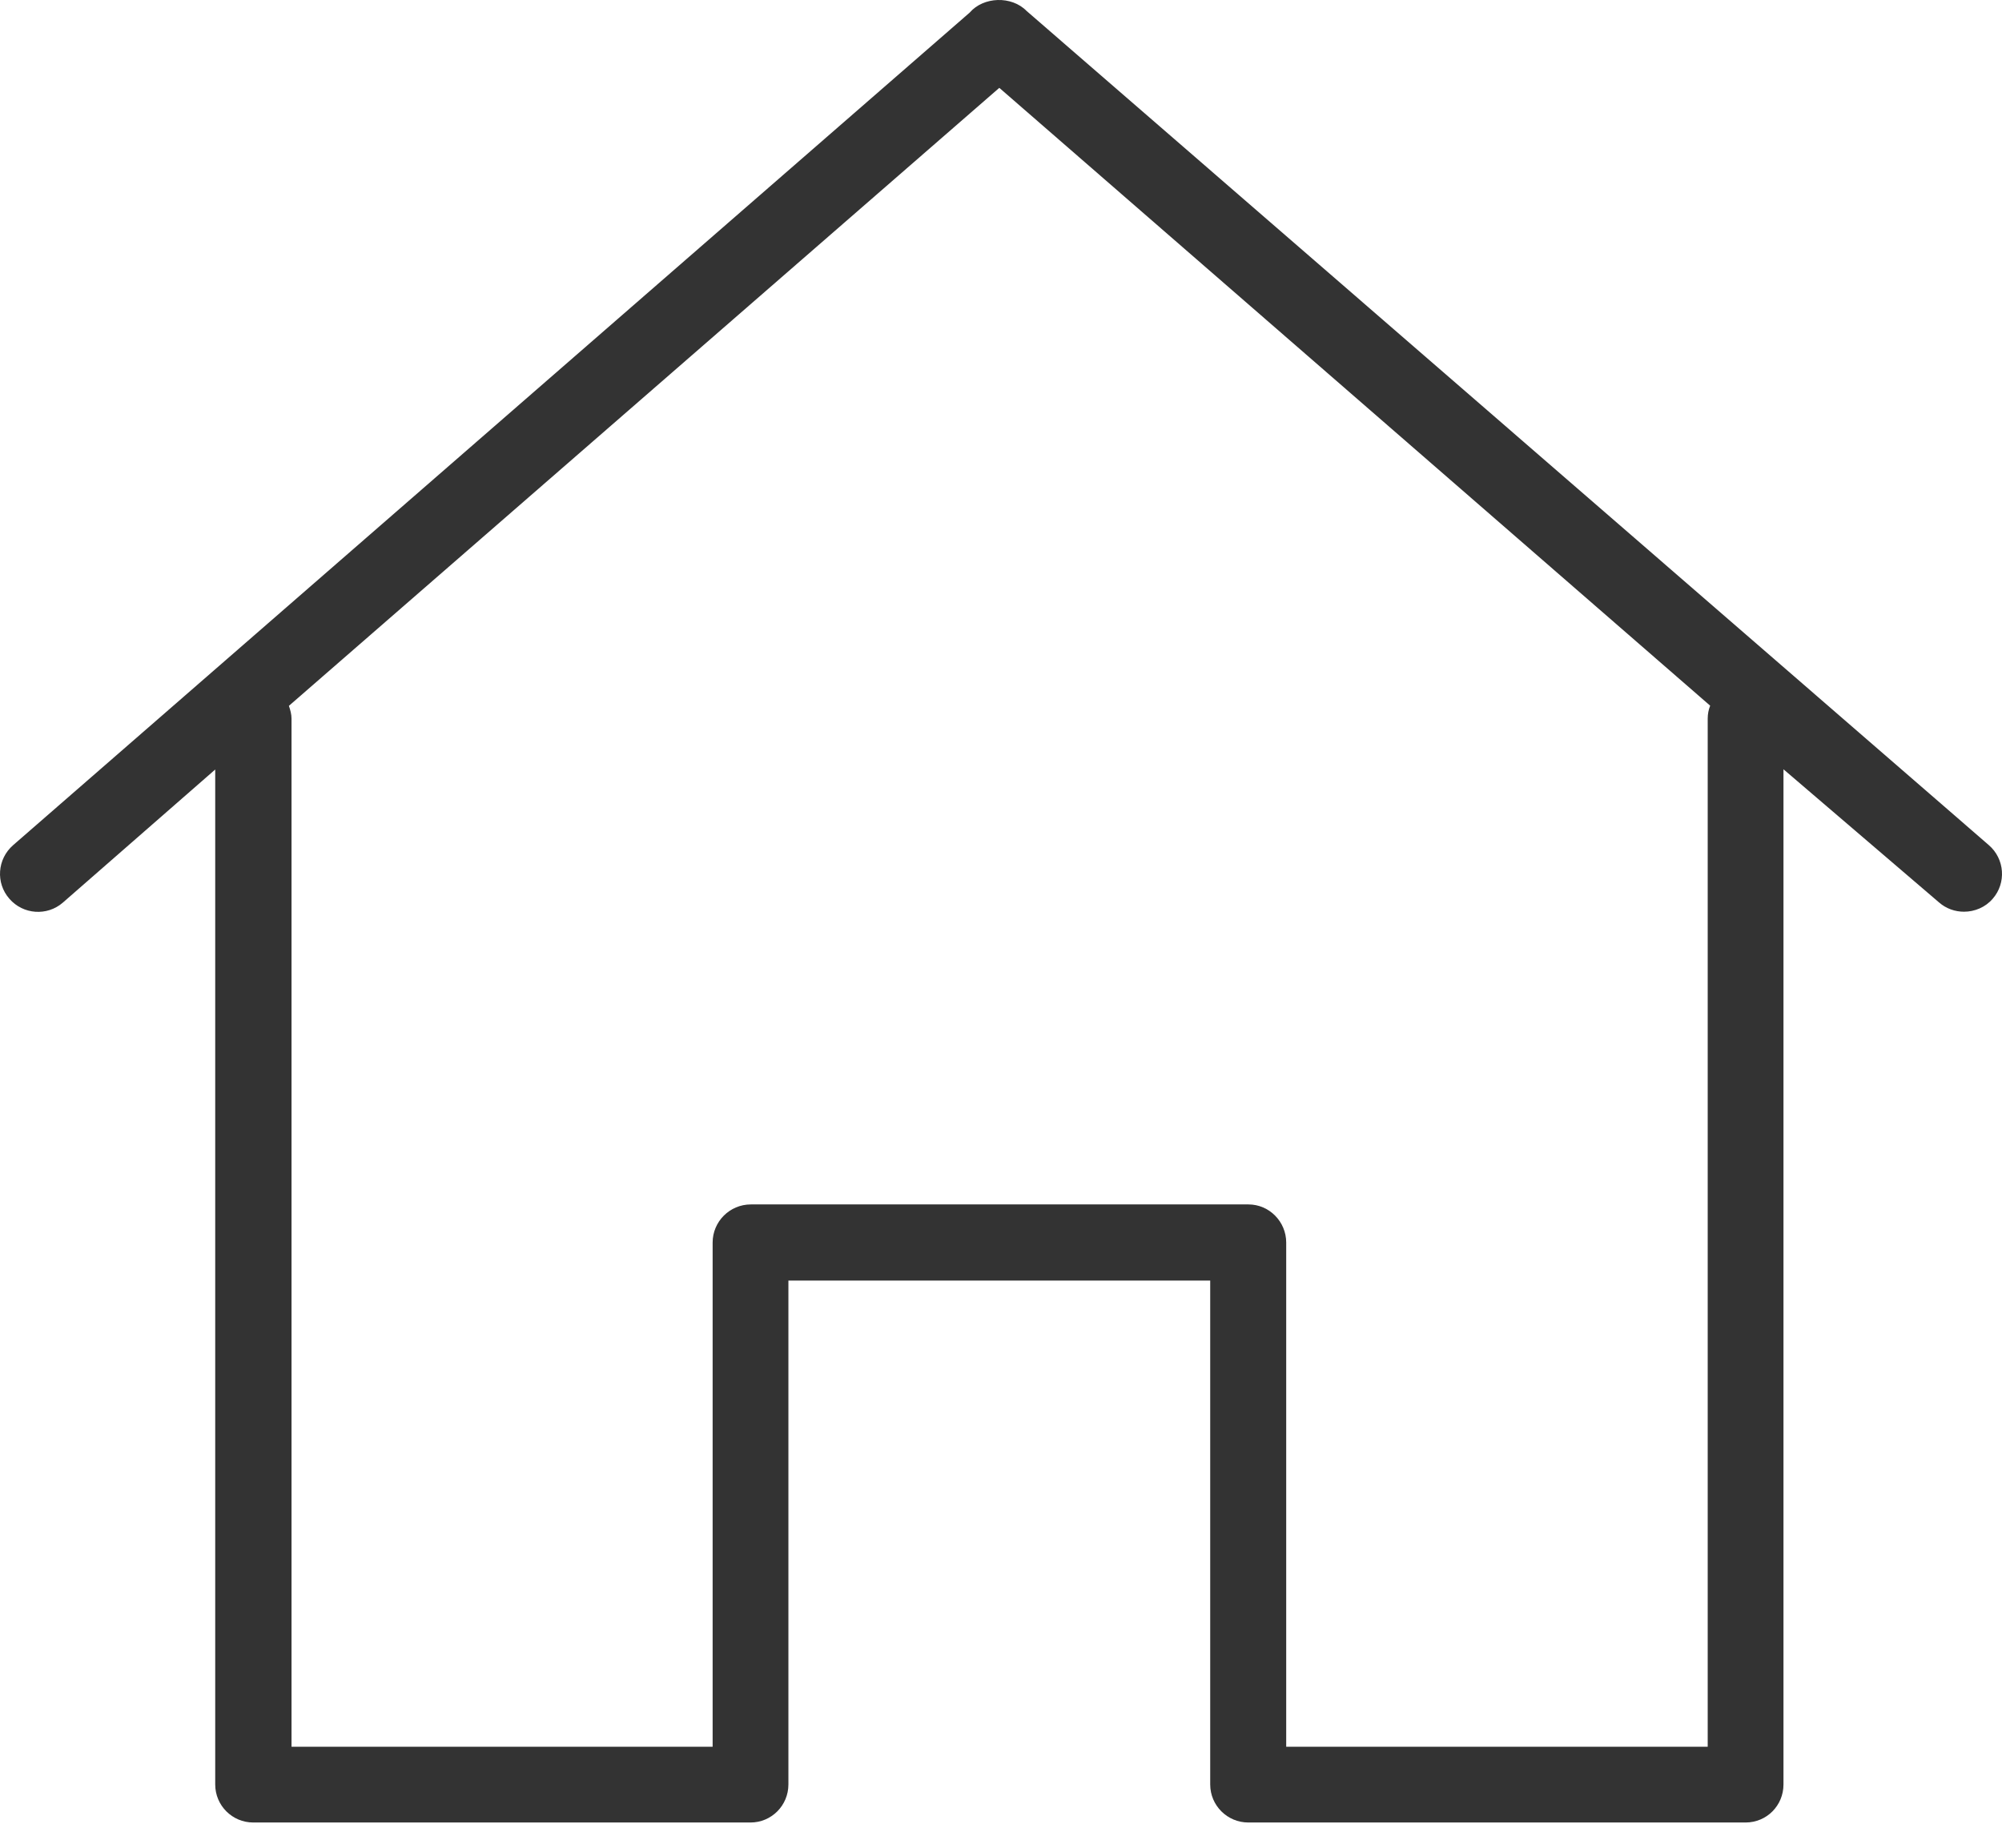 <?xml version="1.0" encoding="UTF-8" standalone="no"?>
<svg width="26px" height="24px" viewBox="0 0 26 24" version="1.1" xmlns="http://www.w3.org/2000/svg" xmlns:xlink="http://www.w3.org/1999/xlink" xmlns:sketch="http://www.bohemiancoding.com/sketch/ns">
    <!-- Generator: Sketch 3.3.3 (12072) - http://www.bohemiancoding.com/sketch -->
    <title>home</title>
    <desc>Created with Sketch.</desc>
    <defs></defs>
    <g id="Page-1" stroke="none" stroke-width="1" fill="none" fill-rule="evenodd" sketch:type="MSPage">
        <g id="primary-icons" sketch:type="MSArtboardGroup" transform="translate(-558, -188)" fill="#000000" opacity="0.8">
            <g id="Group" sketch:type="MSLayerGroup" transform="translate(112, 183)">
                <path d="M471.83,15.978 L459.332,5.142 C459.139,4.944 458.773,4.955 458.594,5.163 L446.17,15.978 C445.964,16.158 445.942,16.469 446.122,16.674 C446.301,16.88 446.612,16.901 446.816,16.724 L448.795,14.995 L448.795,28.178 C448.795,28.451 449.016,28.672 449.289,28.672 L455.747,28.672 C456.019,28.672 456.239,28.451 456.239,28.178 L456.239,21.633 L461.717,21.633 L461.717,28.178 C461.717,28.451 461.939,28.672 462.212,28.672 L468.669,28.672 C468.945,28.672 469.162,28.451 469.162,28.178 L469.162,14.992 L471.183,16.722 C471.276,16.803 471.391,16.842 471.506,16.842 C471.645,16.842 471.784,16.785 471.879,16.674 C472.058,16.469 472.036,16.157 471.83,15.978 L471.83,15.978 Z M468.178,14.335 L468.178,27.688 L462.704,27.688 L462.704,21.139 C462.704,20.868 462.484,20.644 462.214,20.644 L455.751,20.644 C455.476,20.644 455.255,20.868 455.255,21.139 L455.255,27.688 L449.786,27.688 L449.786,14.335 C449.786,14.276 449.77,14.22 449.752,14.168 L458.978,6.141 L468.21,14.166 C468.189,14.218 468.178,14.274 468.178,14.335 L468.178,14.335 Z" id="home" sketch:type="MSShapeGroup"></path>
            </g>
        </g>
    </g>
</svg>